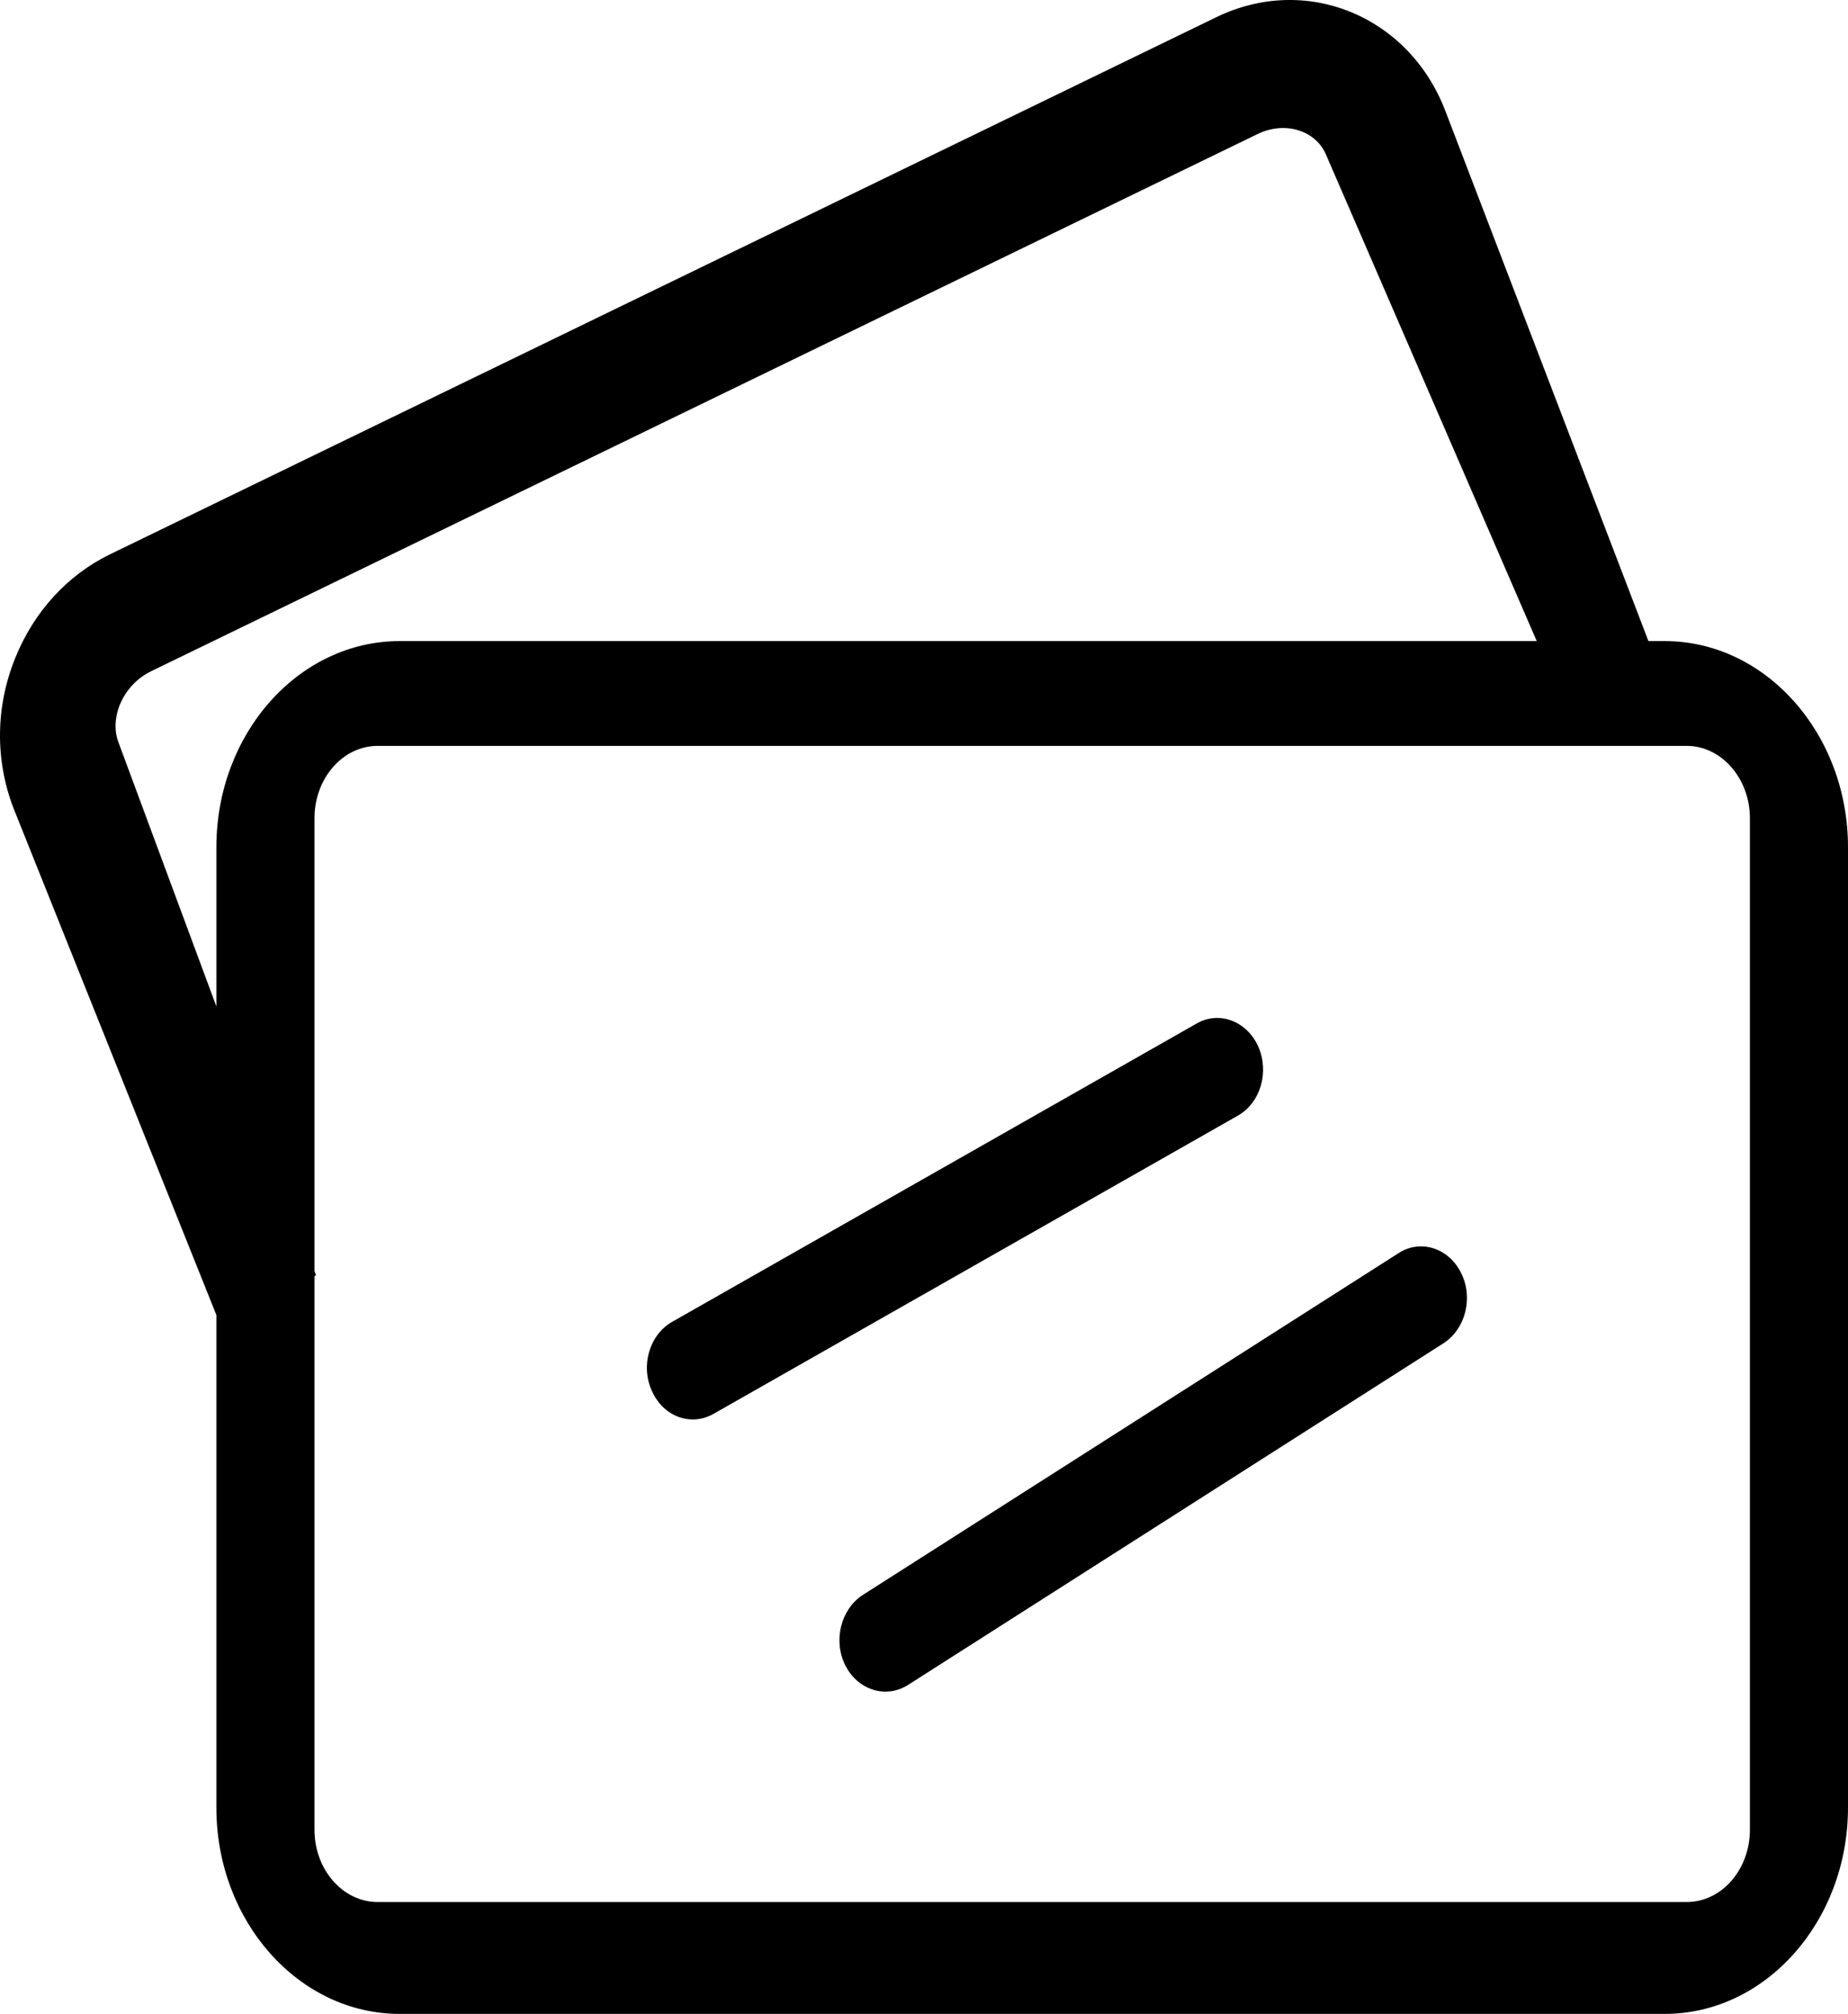 <?xml version="1.0" encoding="UTF-8"?>
<svg width="67px" height="73px" viewBox="0 0 67 73" version="1.1" xmlns="http://www.w3.org/2000/svg" xmlns:xlink="http://www.w3.org/1999/xlink">
    <!-- Generator: Sketch 49.3 (51167) - http://www.bohemiancoding.com/sketch -->
    <title>pcguangg@3x</title>
    <desc>Created with Sketch.</desc>
    <defs></defs>
    <g id="Page-1" stroke="none" stroke-width="1" fill="none" fill-rule="evenodd">
        <g id="刀锋PC端" transform="translate(-1476, -1779)" fill="#000000" fill-rule="nonzero">
            <g id="pcguangg" transform="translate(1476, 1779)">
                <path d="M8.045,48.167 L0.482,29.277 C-0.181,27.533 -0.16,25.62 0.546,23.866 C1.22,22.186 2.431,20.857 3.969,20.102 L44.09,0.627 C47.345,-0.957 51.074,0.563 52.401,4.018 L60.038,23.951 L57.307,26.911 L48.094,5.65 C47.735,4.735 46.608,4.374 45.608,4.852 L5.487,24.327 C4.96,24.583 4.56,25.018 4.338,25.561 C4.233,25.826 4.086,26.358 4.296,26.911 L11.458,46.226 L8.045,48.167 Z M60.354,73 L14.492,73 C10.826,73 7.845,69.641 7.845,65.527 L7.845,30.712 C7.845,26.587 10.826,23.238 14.492,23.238 L60.354,23.238 C64.019,23.238 67,26.598 67,30.712 L67,65.516 C67,69.641 64.019,73 60.354,73 Z M13.692,27.037 C12.427,27.037 11.402,28.213 11.402,29.658 L11.402,66.324 C11.402,67.769 12.427,68.944 13.692,68.944 L61.154,68.944 C62.418,68.944 63.443,67.769 63.443,66.324 L63.443,29.658 C63.443,28.213 62.407,27.037 61.154,27.037 L13.692,27.037 Z M25.12,51.452 C24.509,51.452 23.929,51.08 23.635,50.421 C23.213,49.496 23.55,48.38 24.372,47.912 L43.384,37.101 C44.195,36.633 45.196,37.005 45.617,37.93 C46.028,38.855 45.702,39.971 44.88,40.439 L25.868,51.25 C25.625,51.388 25.373,51.452 25.12,51.452 Z M32.103,61.317 C31.524,61.317 30.955,60.977 30.65,60.371 C30.197,59.478 30.481,58.34 31.271,57.82 L50.705,45.424 C51.484,44.914 52.517,45.222 52.97,46.137 C53.423,47.03 53.138,48.167 52.338,48.688 L32.925,61.073 C32.672,61.232 32.398,61.317 32.103,61.317 Z" id="Shape"></path>
            </g>
        </g>
    </g>
</svg>